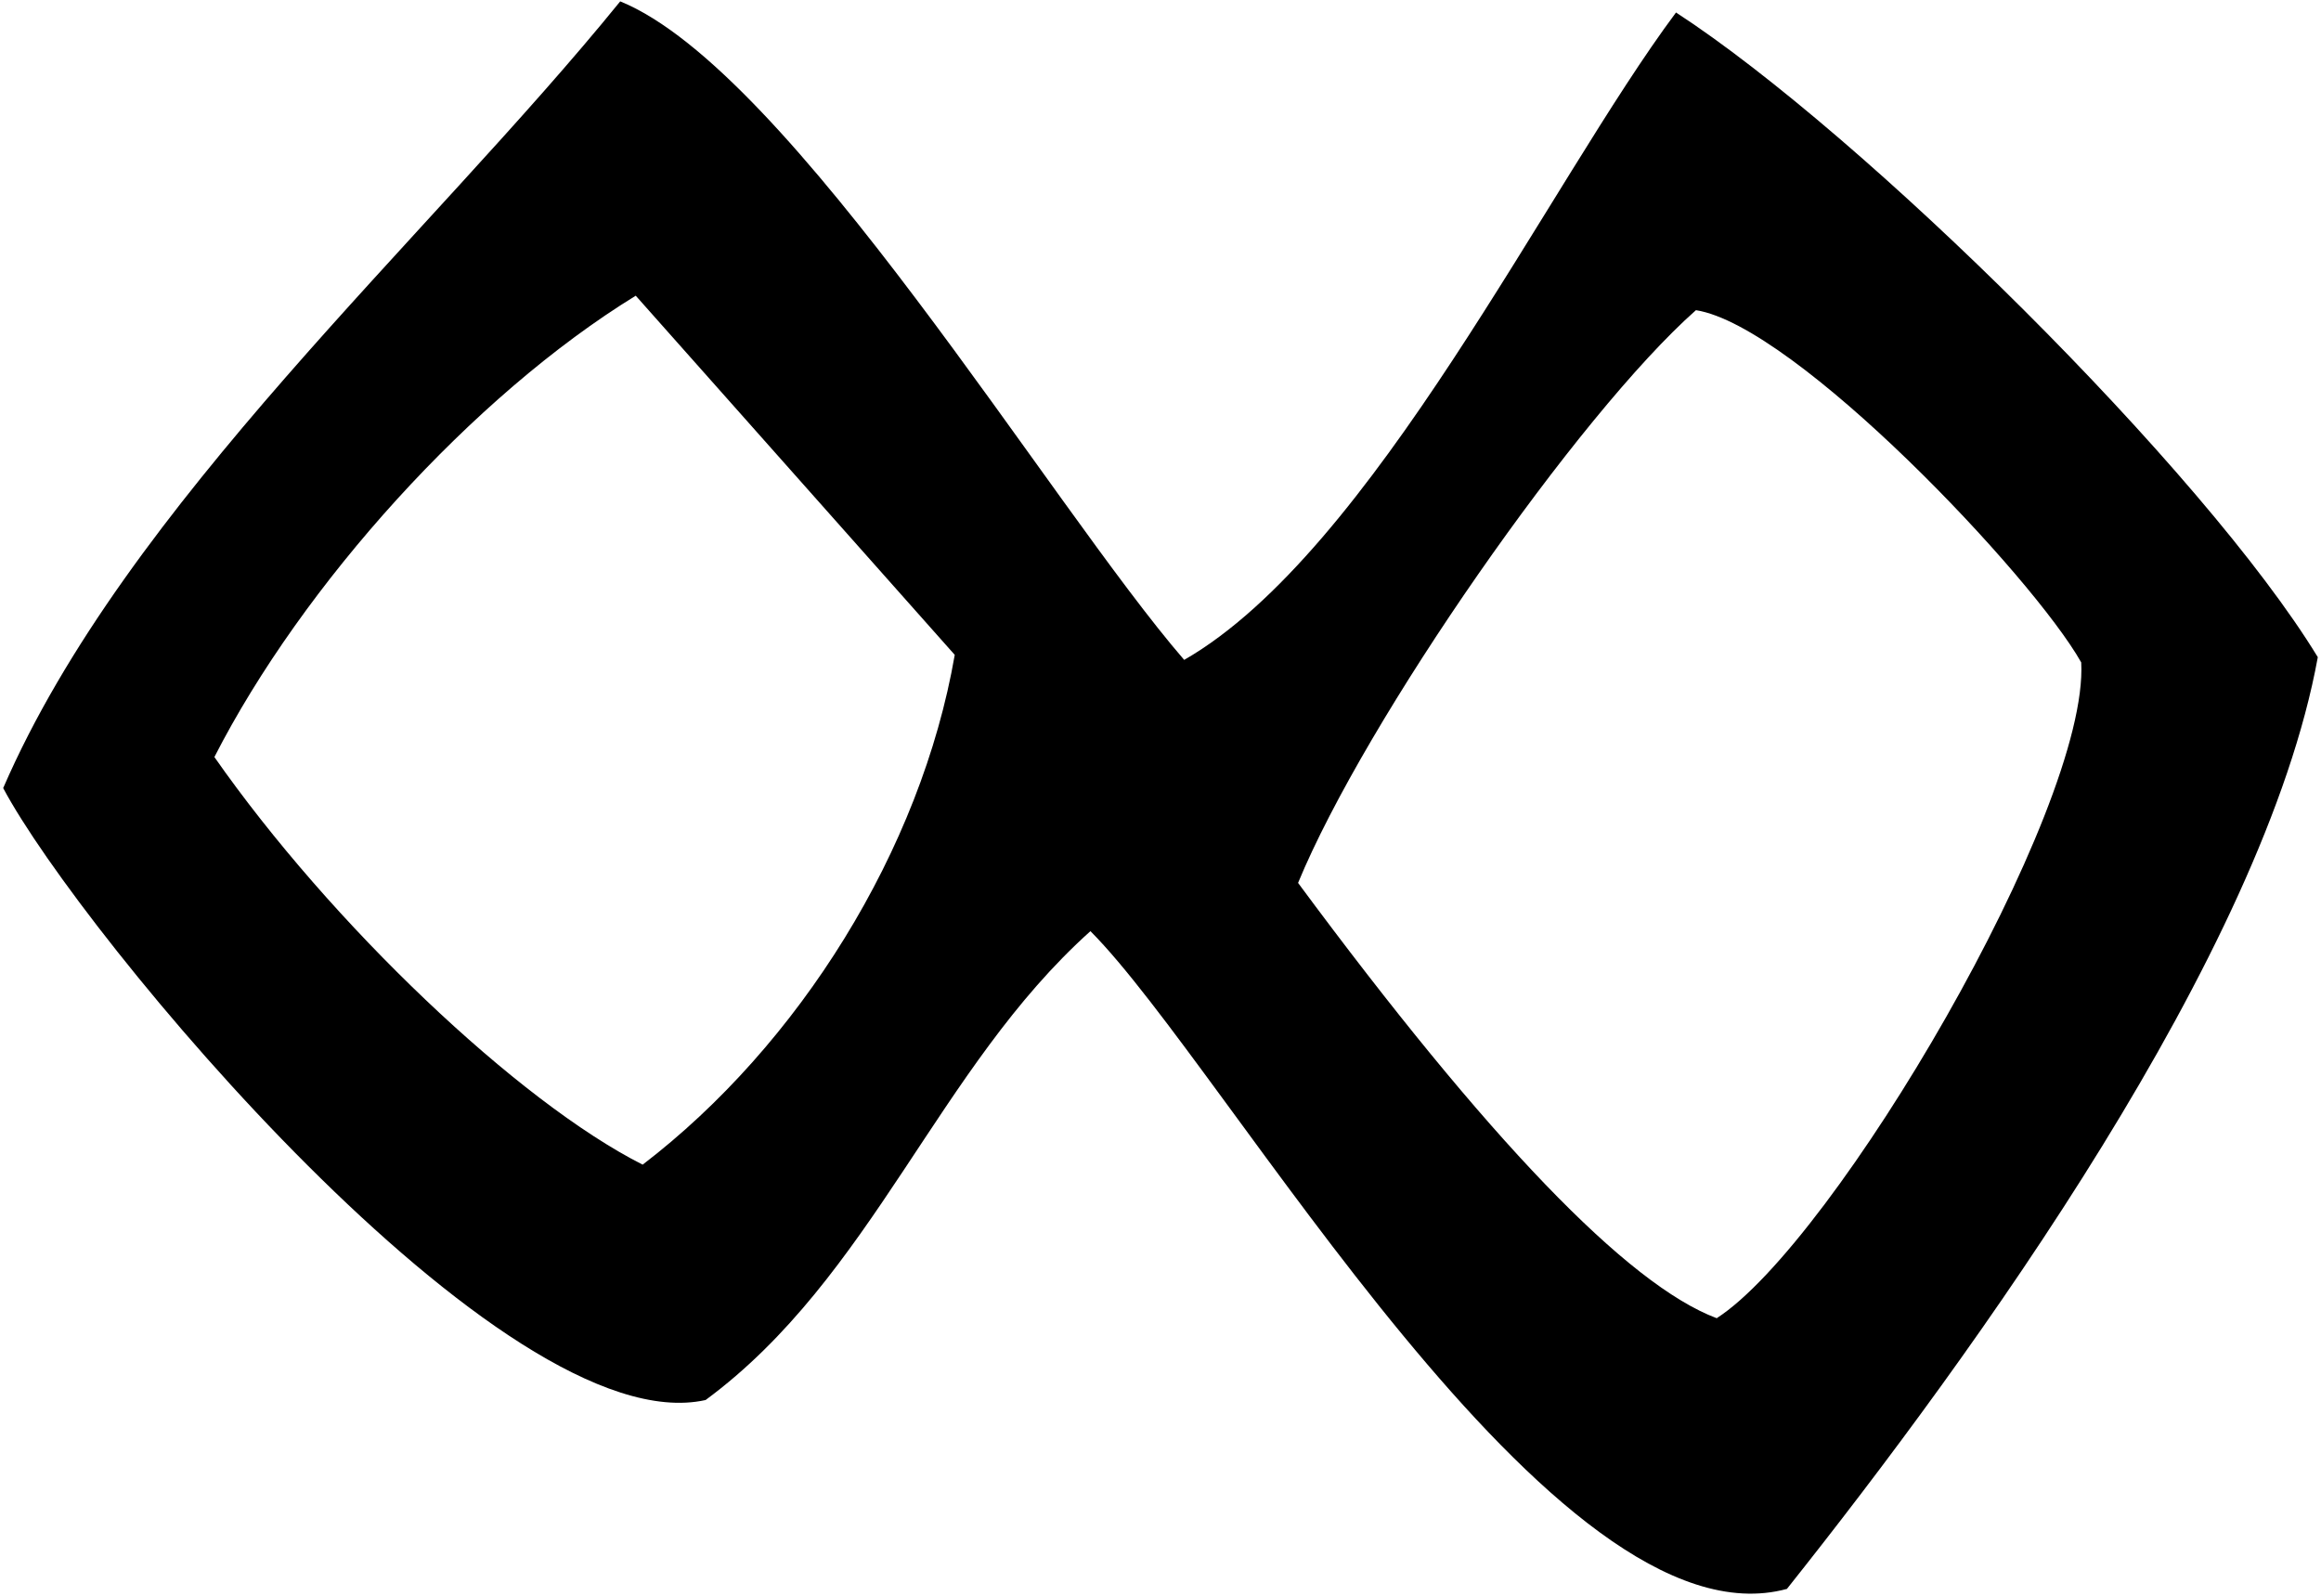<svg width="701" height="482" viewBox="0 0 701 482" fill="none" xmlns="http://www.w3.org/2000/svg">
<path d="M539.771 479.845C469.585 499.042 370.641 322.653 329.34 281.217C283.225 322.527 263.525 385.631 213.102 422.823C152.165 436.381 24.335 281.977 0.961 238.007C38.081 152.347 129.044 72.262 187.321 0.414C238.694 21.322 317.304 152.664 357.655 199.295C414.539 166.602 467.621 55.472 506.198 3.772C562.512 40.393 665.637 142.083 700.033 198.472C683.753 287.933 596.084 409.01 539.708 479.845H539.771ZM392.051 266.645C449.399 344.153 491.544 387.976 518.487 398.113C554.087 375.177 630.987 244.533 628.58 200.055C613.948 174.079 542.241 98.366 512.216 93.677C476.68 125.103 412.385 217.352 392.051 266.645ZM192.008 89.305C142.79 119.527 91.354 176.613 64.749 228.63C99.969 279 156.472 332.727 194.099 351.735C241.291 315.621 278.157 256.698 288.356 197.775C257.38 162.928 224.441 125.8 192.008 89.305Z" fill="black"/>
</svg>
